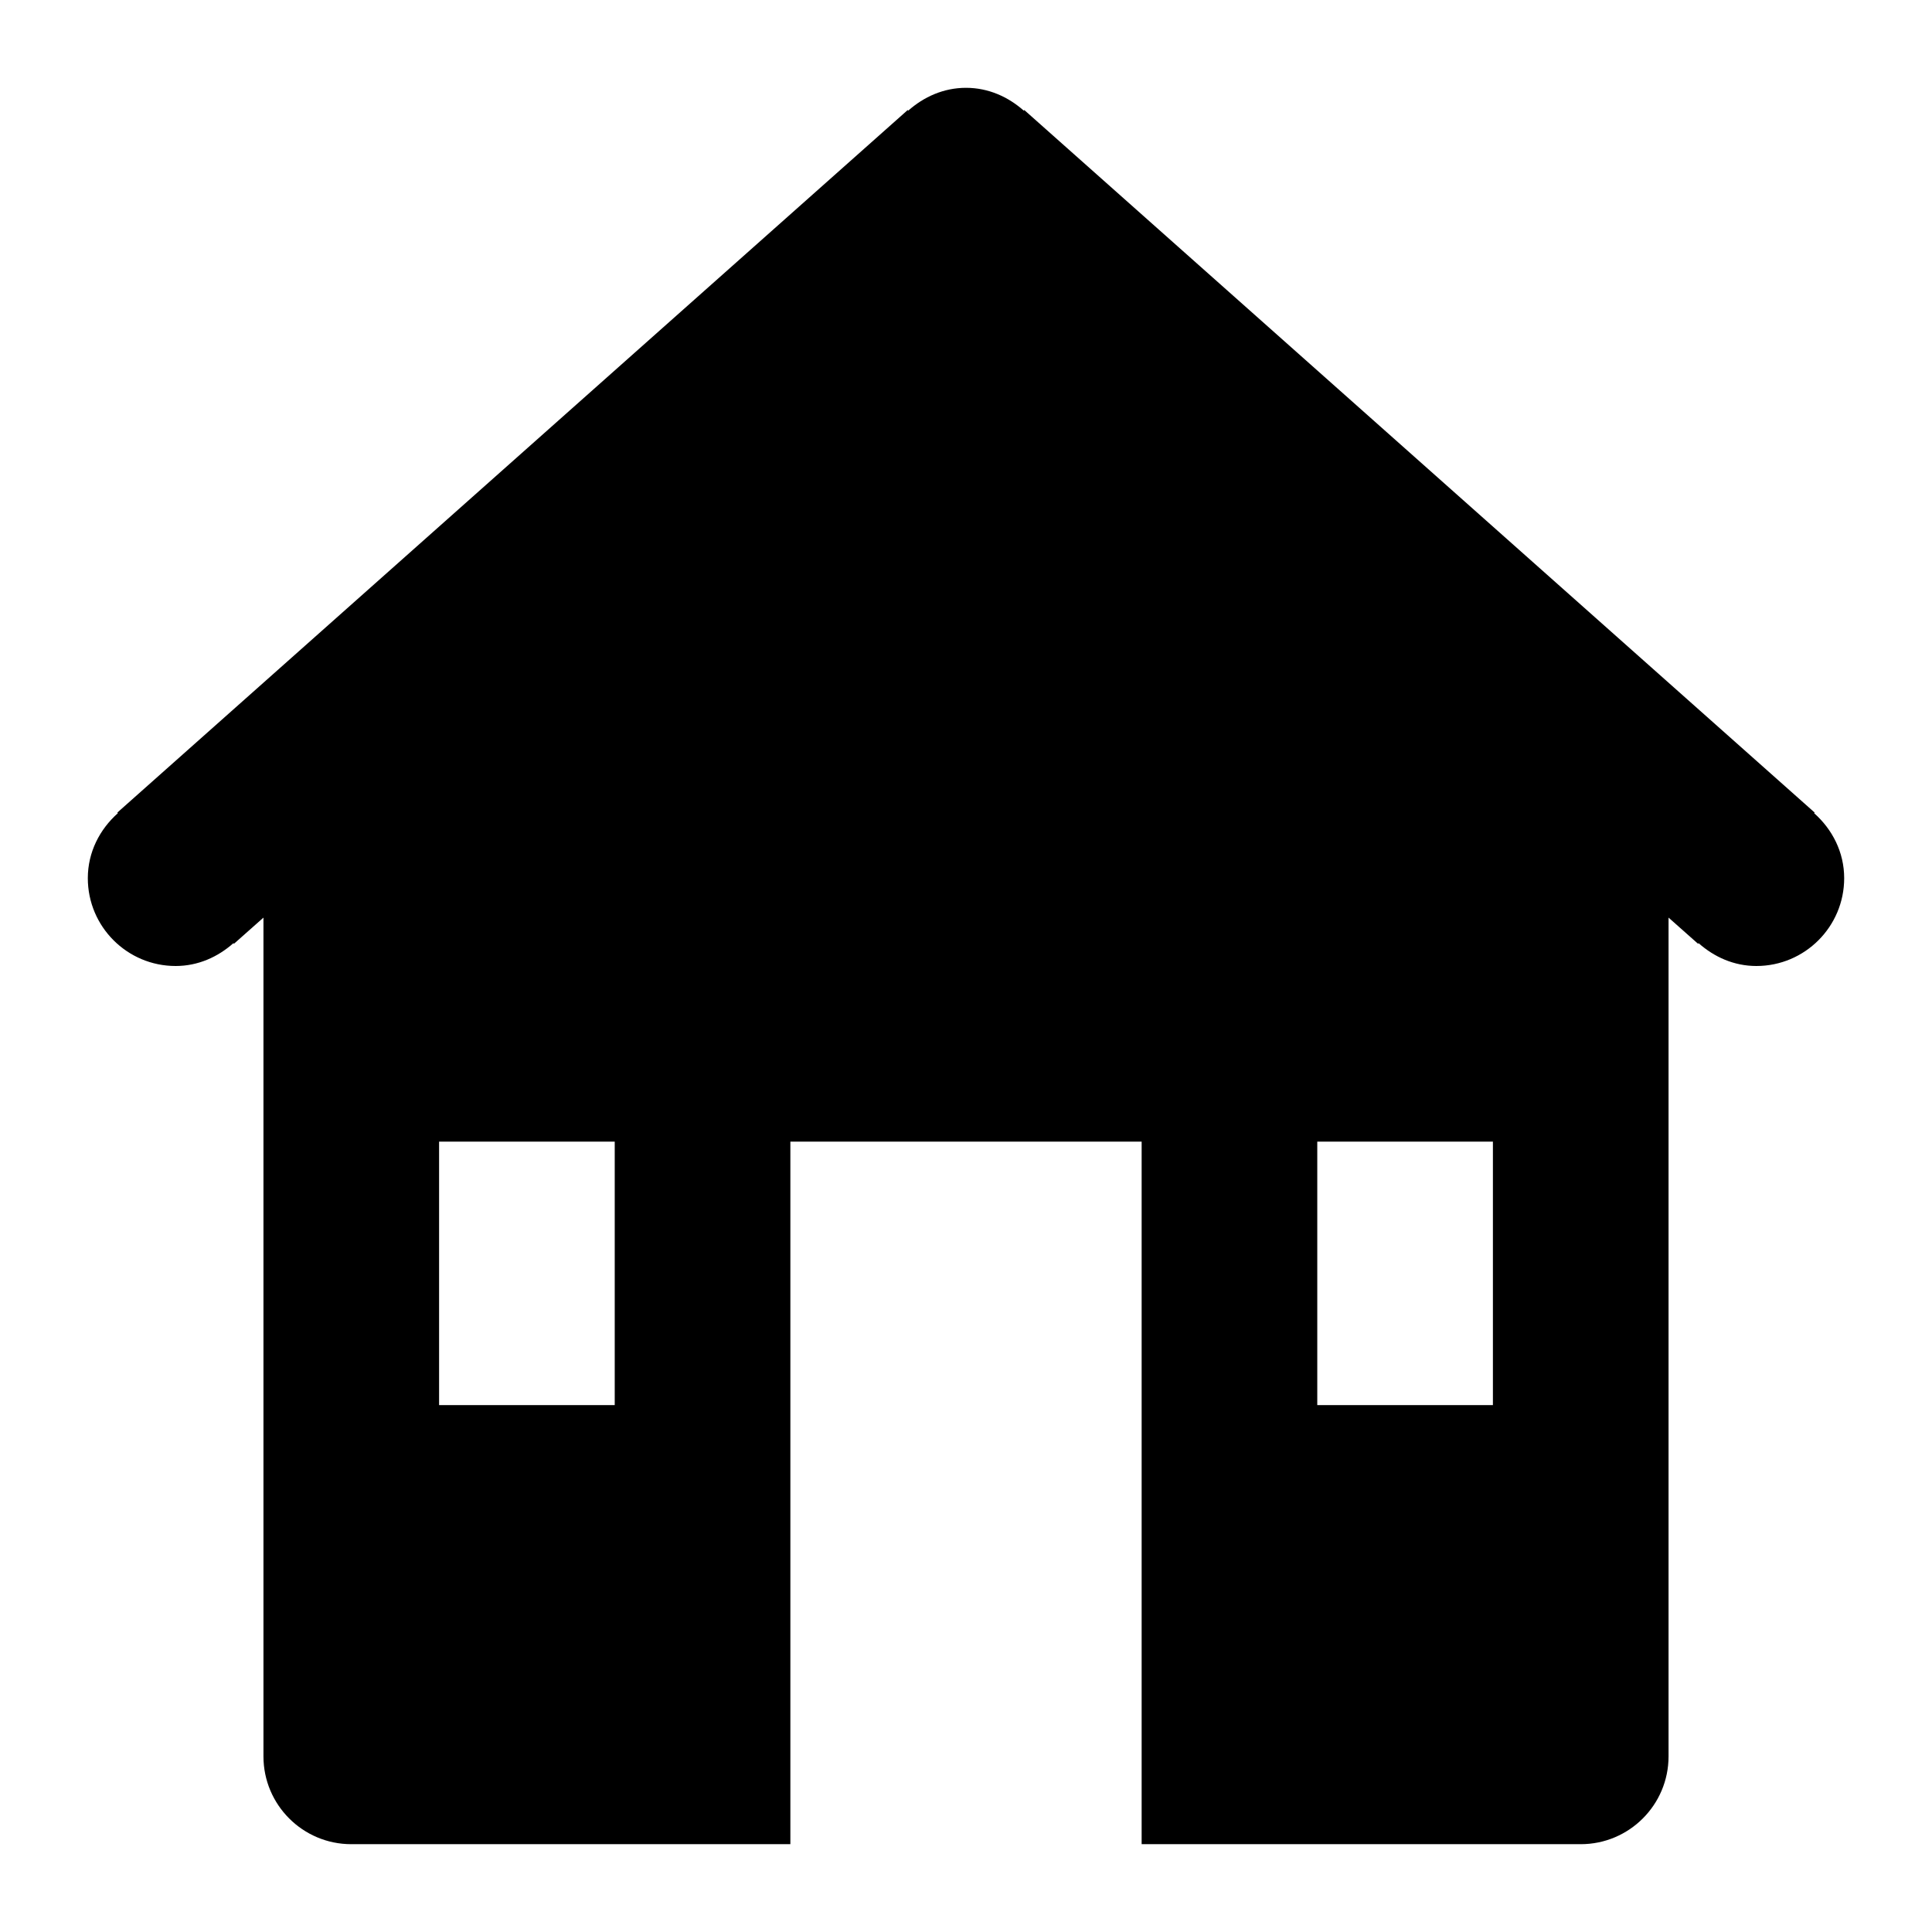 <svg xmlns="http://www.w3.org/2000/svg" width="22" height="22" viewBox="0 0 22 22">
	<path d="M20.658,9.26l0.006-0.007l-9-8L11.658,1.26C11.481,1.103,11.255,1,11,1 c-0.255,0-0.481,0.103-0.658,0.26l-0.006-0.007l-9,8L1.342,9.26C1.136,9.443,1,9.703,1,10c0,0.552,0.448,1,1,1 c0.255,0,0.481-0.103,0.658-0.26l0.006,0.007L3,10.449V20c0,0.552,0.448,1,1,1h5v-8h4v8h5c0.552,0,1-0.448,1-1v-9.551l0.336,0.298 l0.006-0.007C19.519,10.897,19.745,11,20,11c0.552,0,1-0.448,1-1C21,9.703,20.864,9.443,20.658,9.26z M7,16H5v-3h2V16z M17,16h-2 v-3h2V16z"/>
</svg>